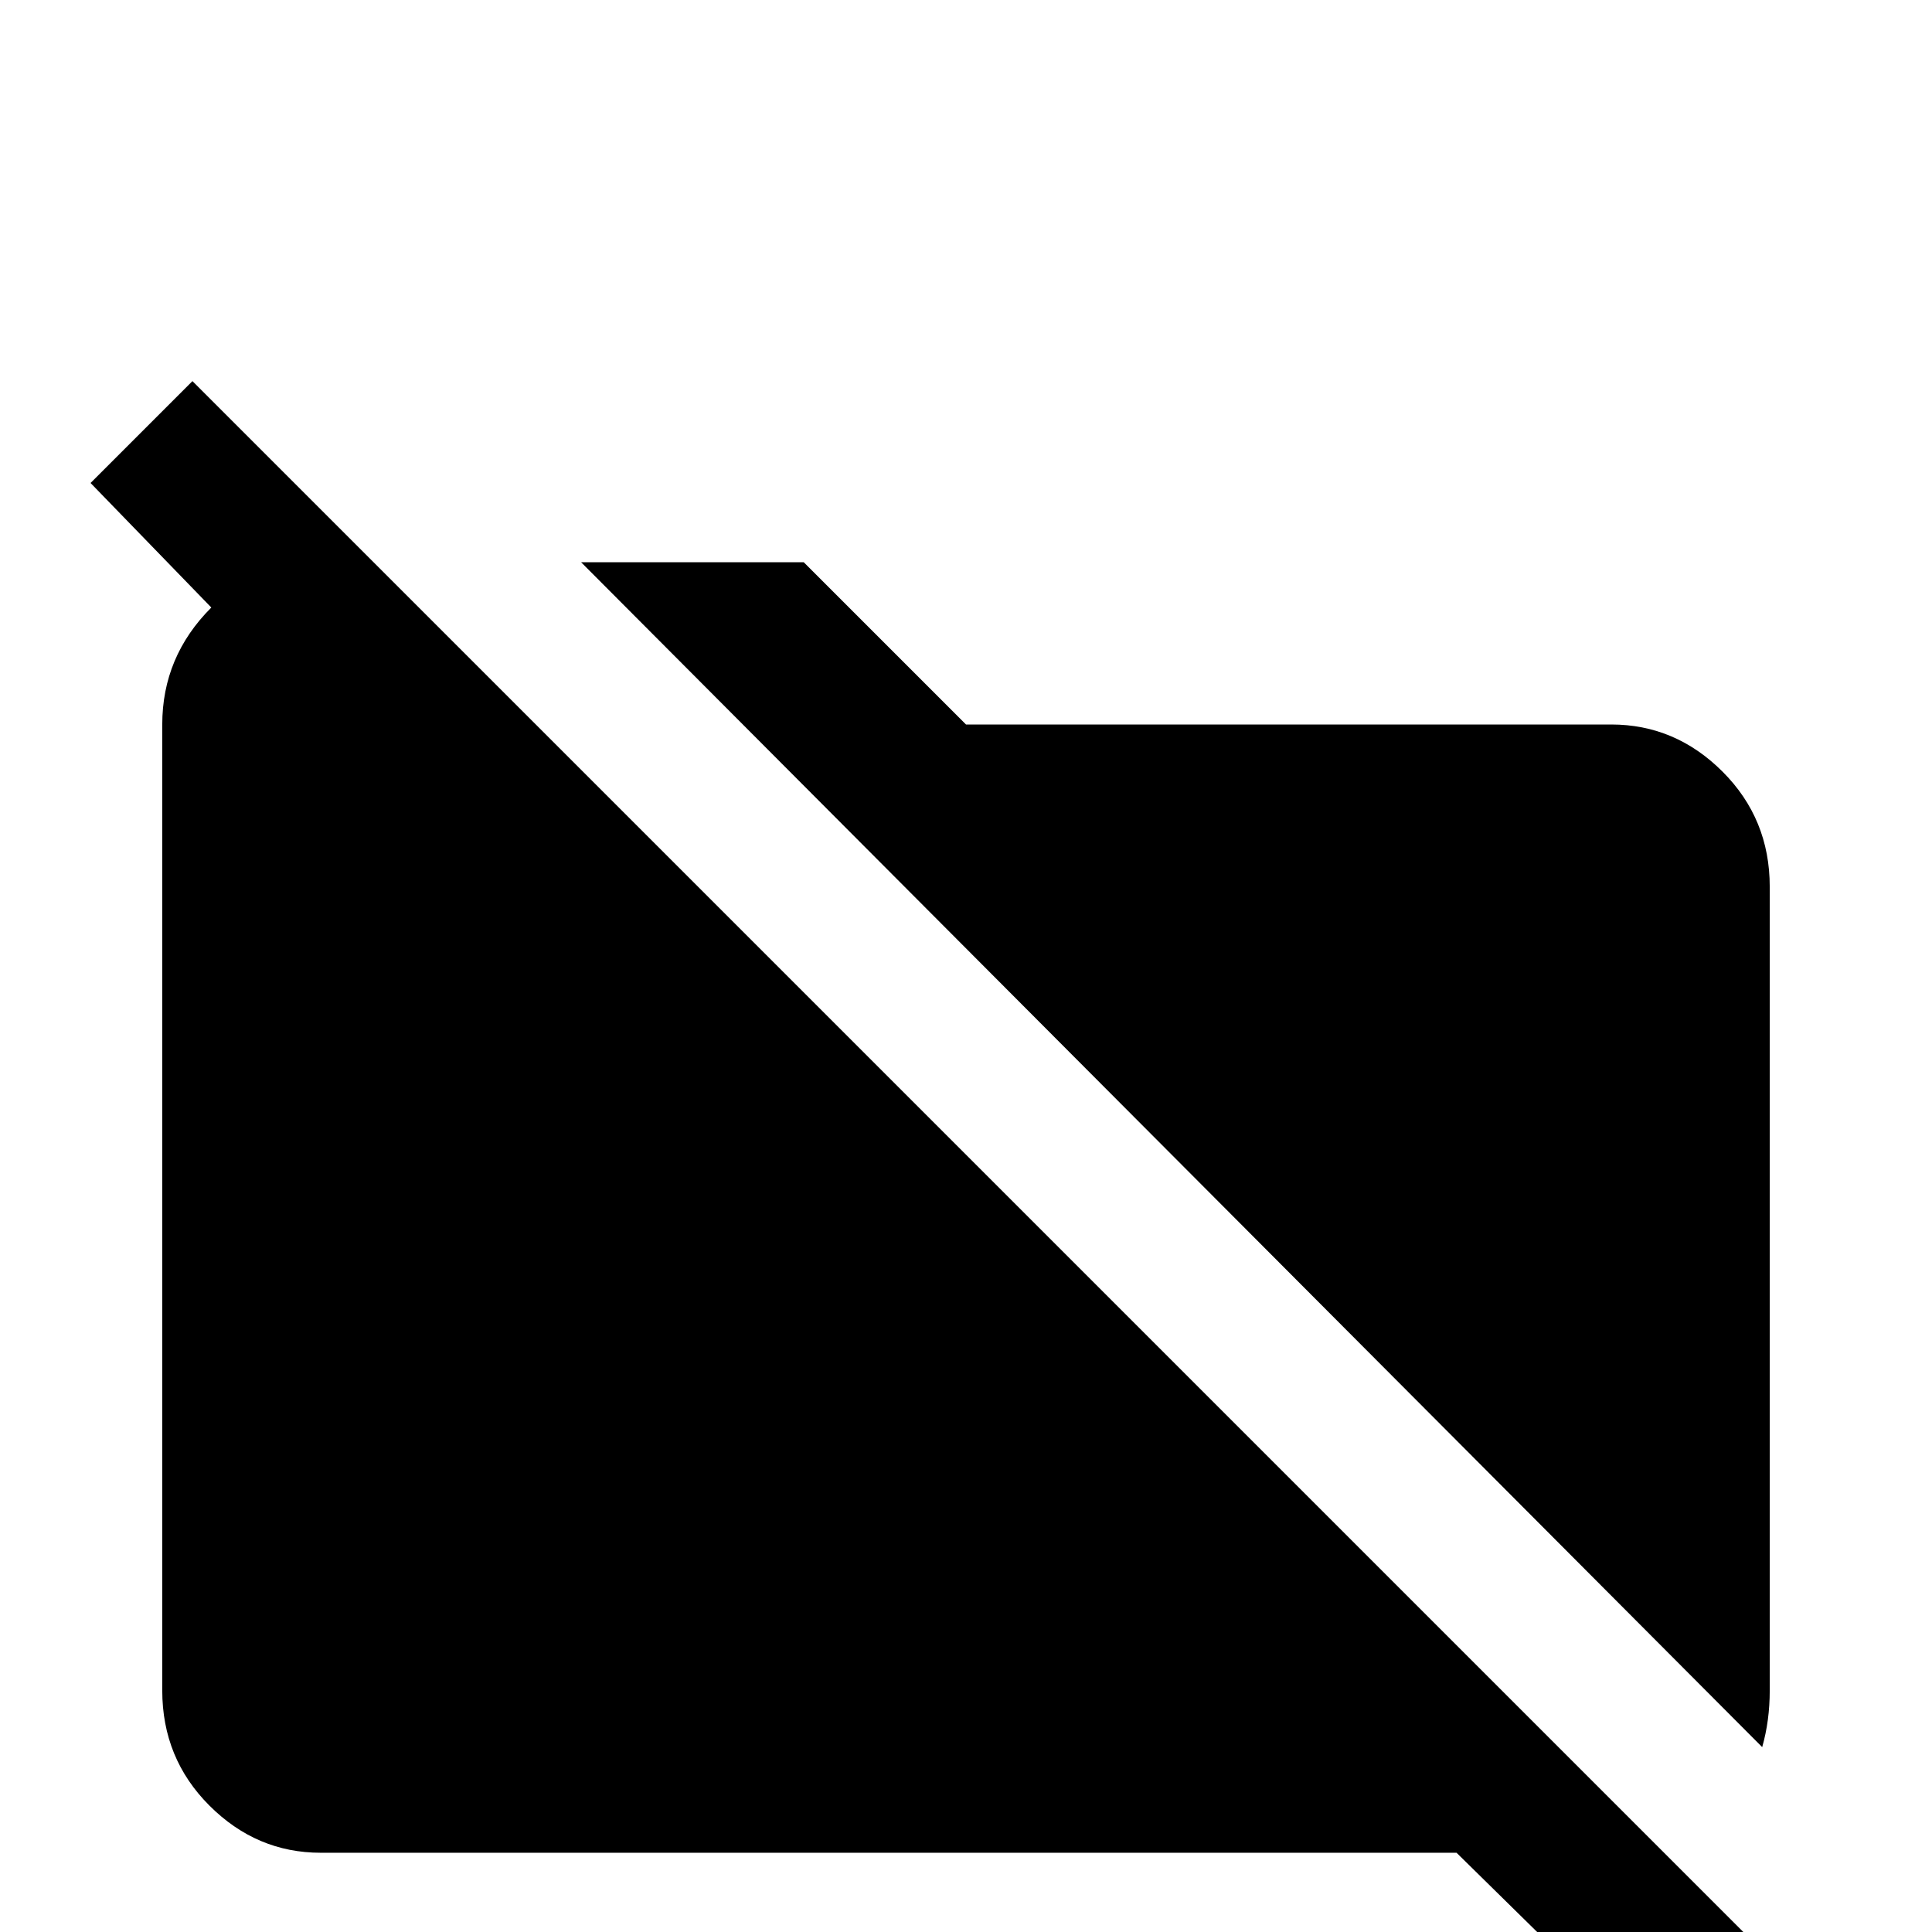 <svg xmlns="http://www.w3.org/2000/svg" viewBox="0 -512 512 512">
	<path fill="#000000" d="M472 10L445 37L386 -21H85Q68 -21 55.5 -33.5Q43 -46 43 -64V-320Q43 -338 56 -351L24 -384L51 -411ZM469 -64V-277Q469 -295 456.5 -307.5Q444 -320 427 -320H256L213 -363H154L467 -49Q469 -56 469 -64Z"/>
</svg>